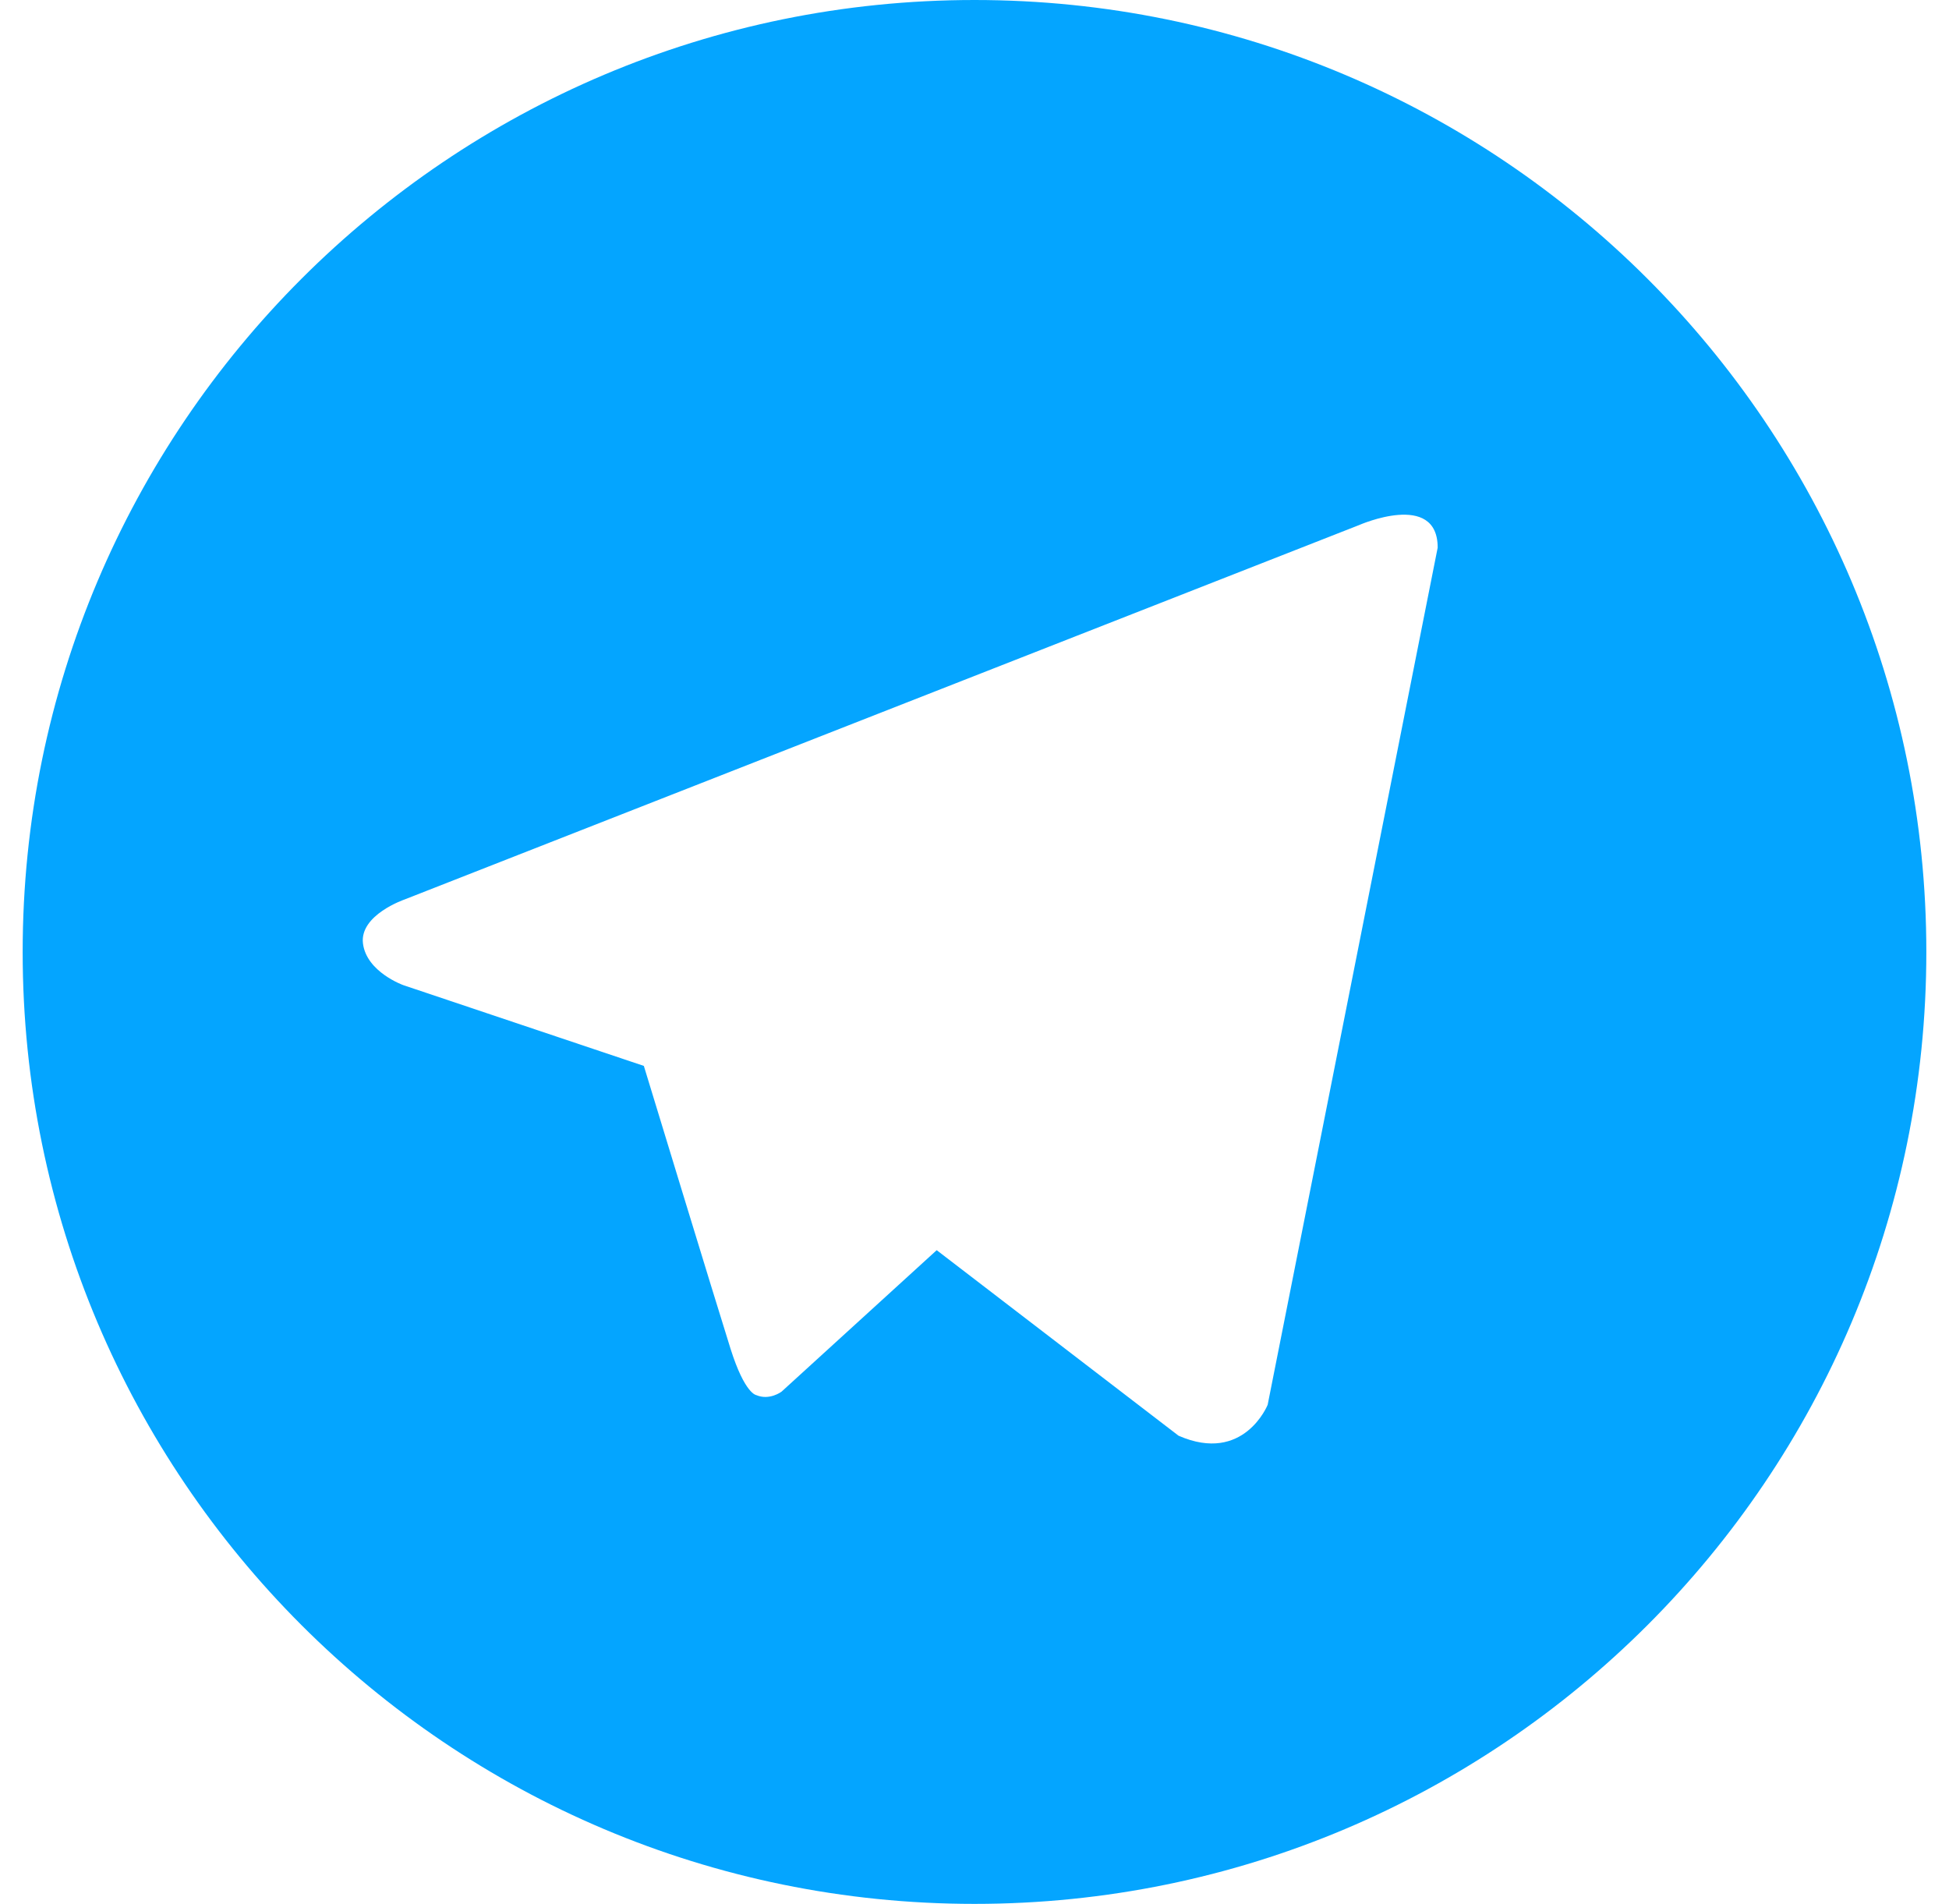 <svg width="43" height="42" viewBox="0 0 43 42" fill="none" xmlns="http://www.w3.org/2000/svg">
<path d="M21.5 0C9.902 0 0.5 9.402 0.5 21C0.5 32.598 9.902 42 21.5 42C33.098 42 42.5 32.598 42.5 21C42.5 9.402 33.098 0 21.5 0ZM27.968 30.99C27.968 30.99 27.443 32.302 26.002 31.672L20.666 27.579L17.243 30.7C17.243 30.7 16.977 30.901 16.685 30.776C16.685 30.776 16.433 30.752 16.118 29.755C15.803 28.757 14.205 23.514 14.205 23.514L8.9 21.733C8.9 21.733 8.087 21.445 8.008 20.813C7.93 20.183 8.925 19.843 8.925 19.843L29.988 11.582C29.988 11.582 31.719 10.821 31.719 12.081L27.968 30.99Z" fill="#04A5FF"/>
</svg>
